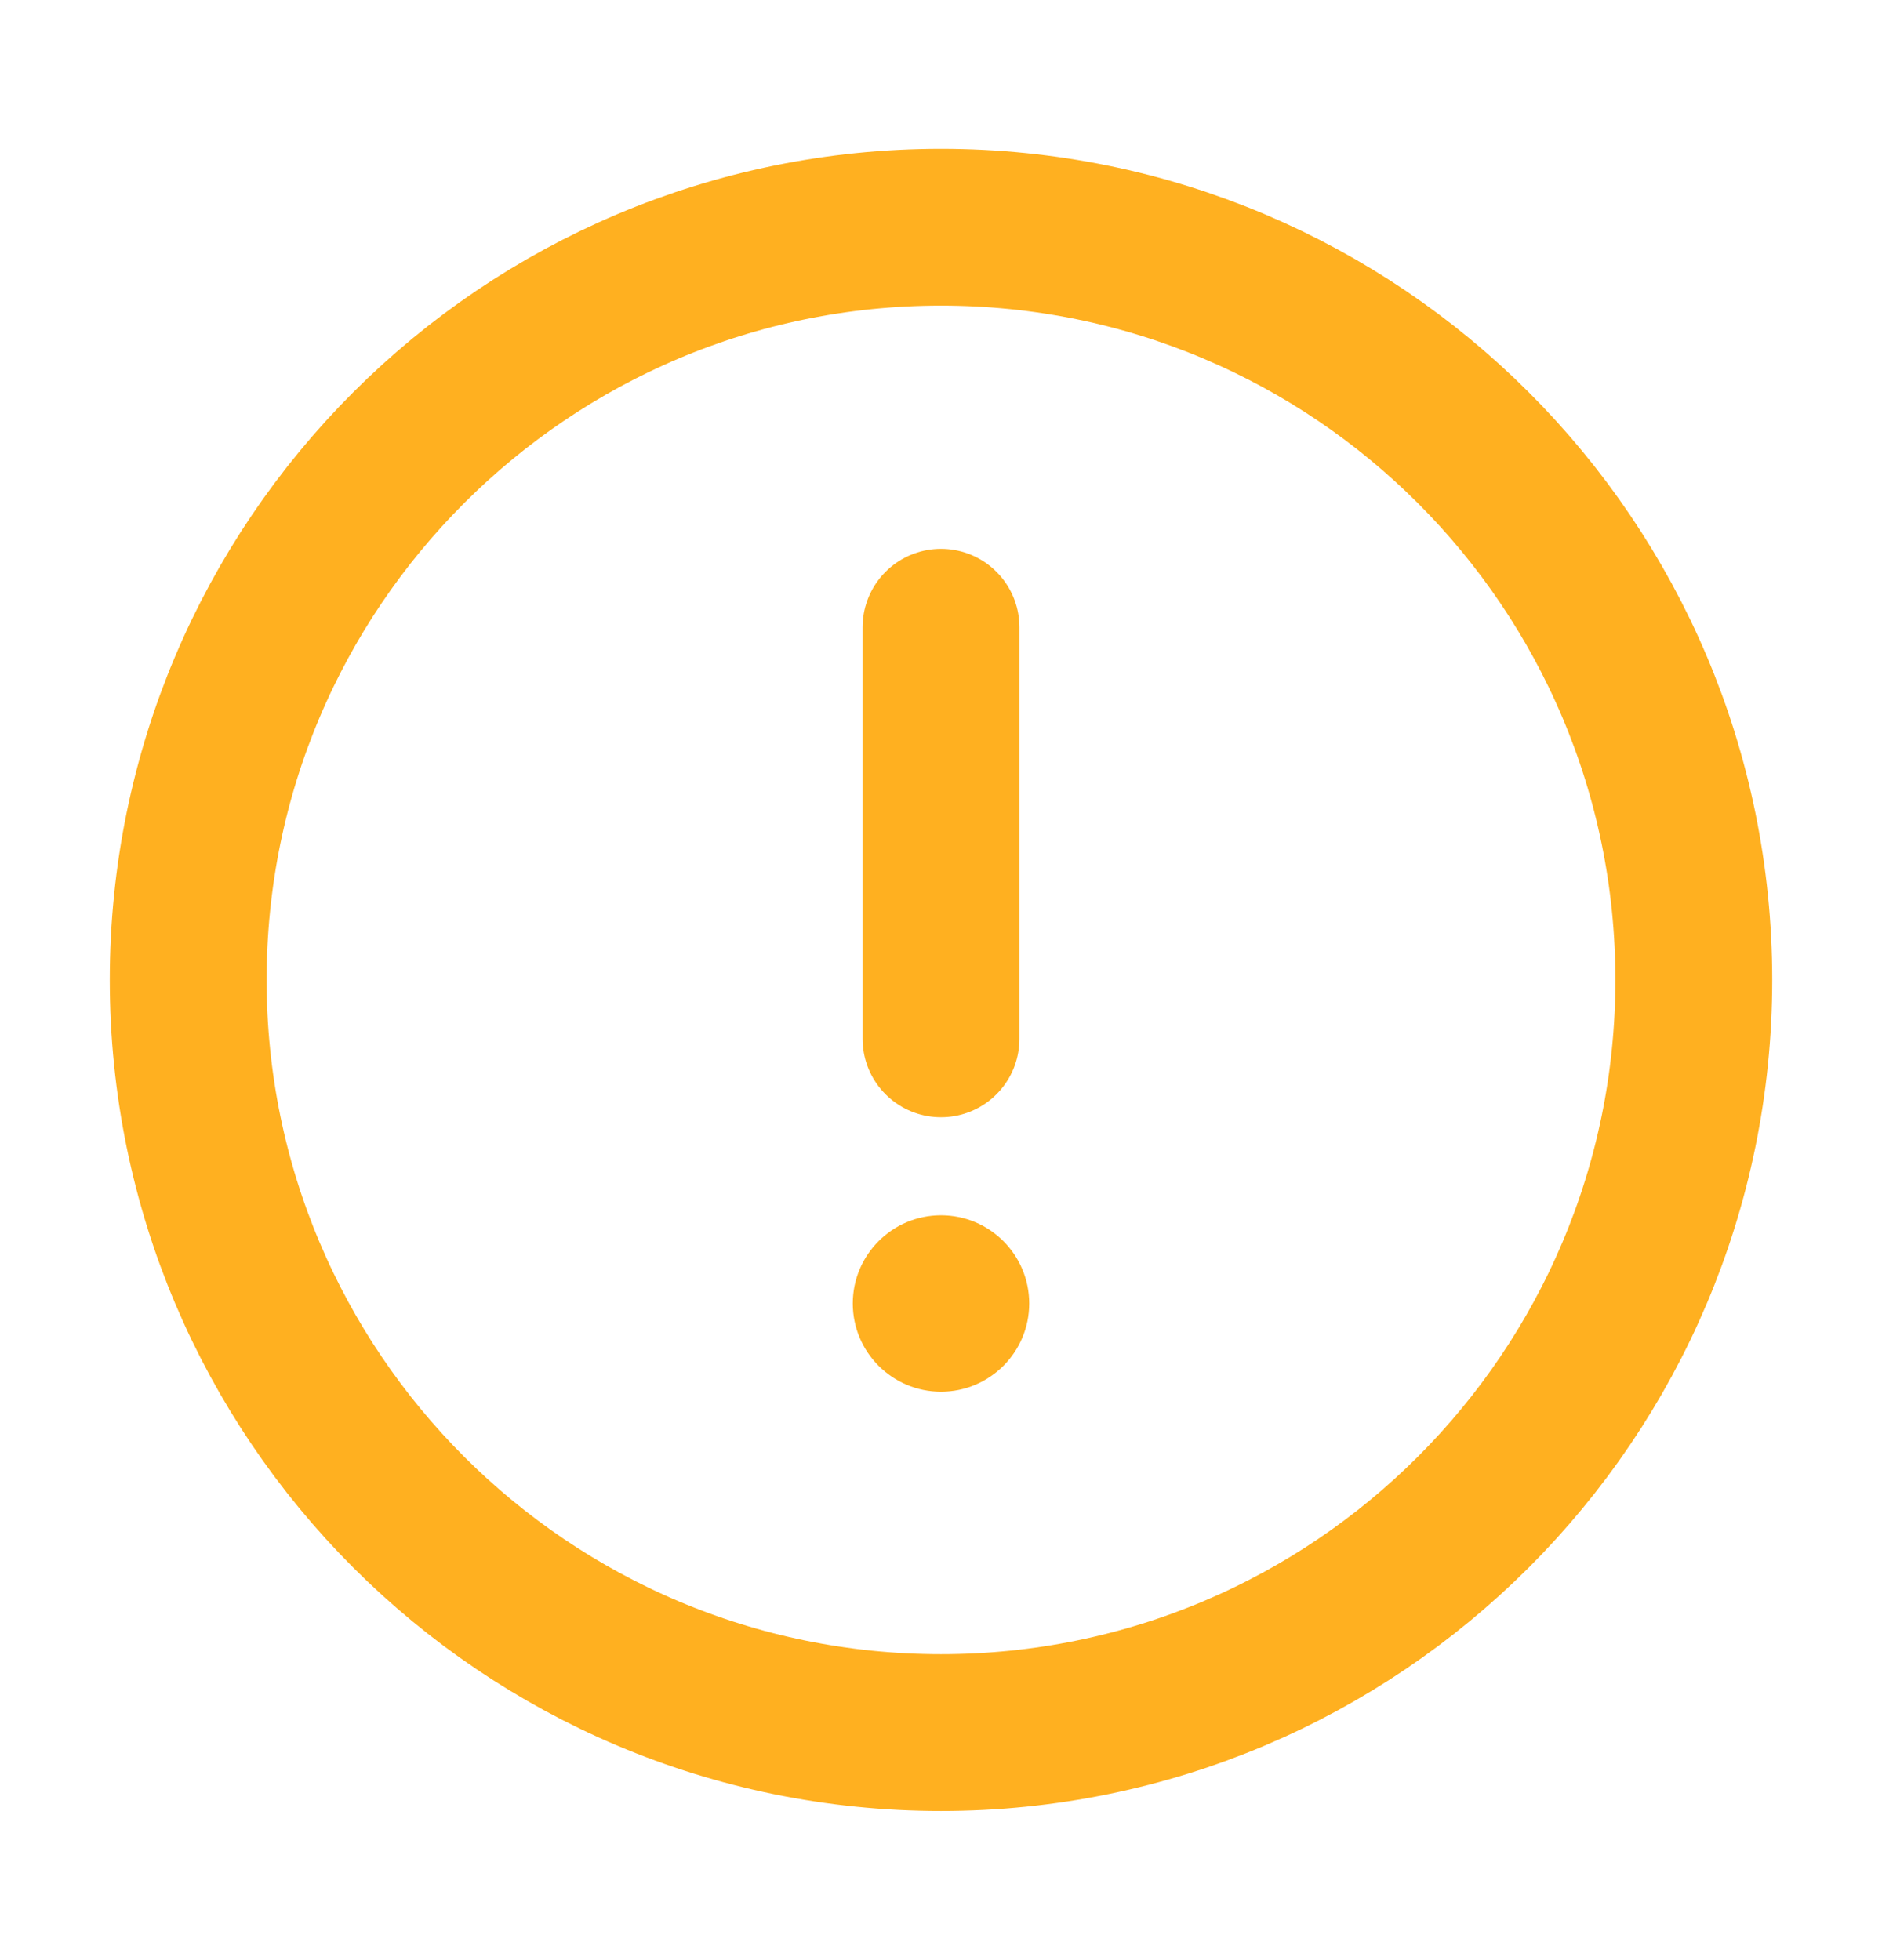 <svg width="24" height="25" viewBox="0 0 24 25" fill="none" xmlns="http://www.w3.org/2000/svg">
<g id="warning-1" clip-path="url(#clip0_83682_257834)">
<path id="Vector" d="M12 22.098C17.302 22.098 21.6 17.8 21.6 12.498C21.6 7.197 17.302 2.898 12 2.898C6.698 2.898 2.4 7.197 2.4 12.498C2.4 17.8 6.698 22.098 12 22.098Z" stroke="#FFB020" stroke-width="2" stroke-miterlimit="10"/>
<path id="Vector_2" d="M12 13.25V8" stroke="#FFB020" stroke-width="2" stroke-linecap="round" stroke-linejoin="round"/>
<path id="Vector_3" d="M12 17.75C12.621 17.75 13.125 17.246 13.125 16.625C13.125 16.004 12.621 15.5 12 15.5C11.379 15.5 10.875 16.004 10.875 16.625C10.875 17.246 11.379 17.75 12 17.75Z" fill="#FFB020"/>
</g>
<defs>
<clipPath id="clip0_83682_257834">
<rect width="24" height="24" fill="white" transform="translate(0 0.5)"/>
</clipPath>
</defs>
</svg>
